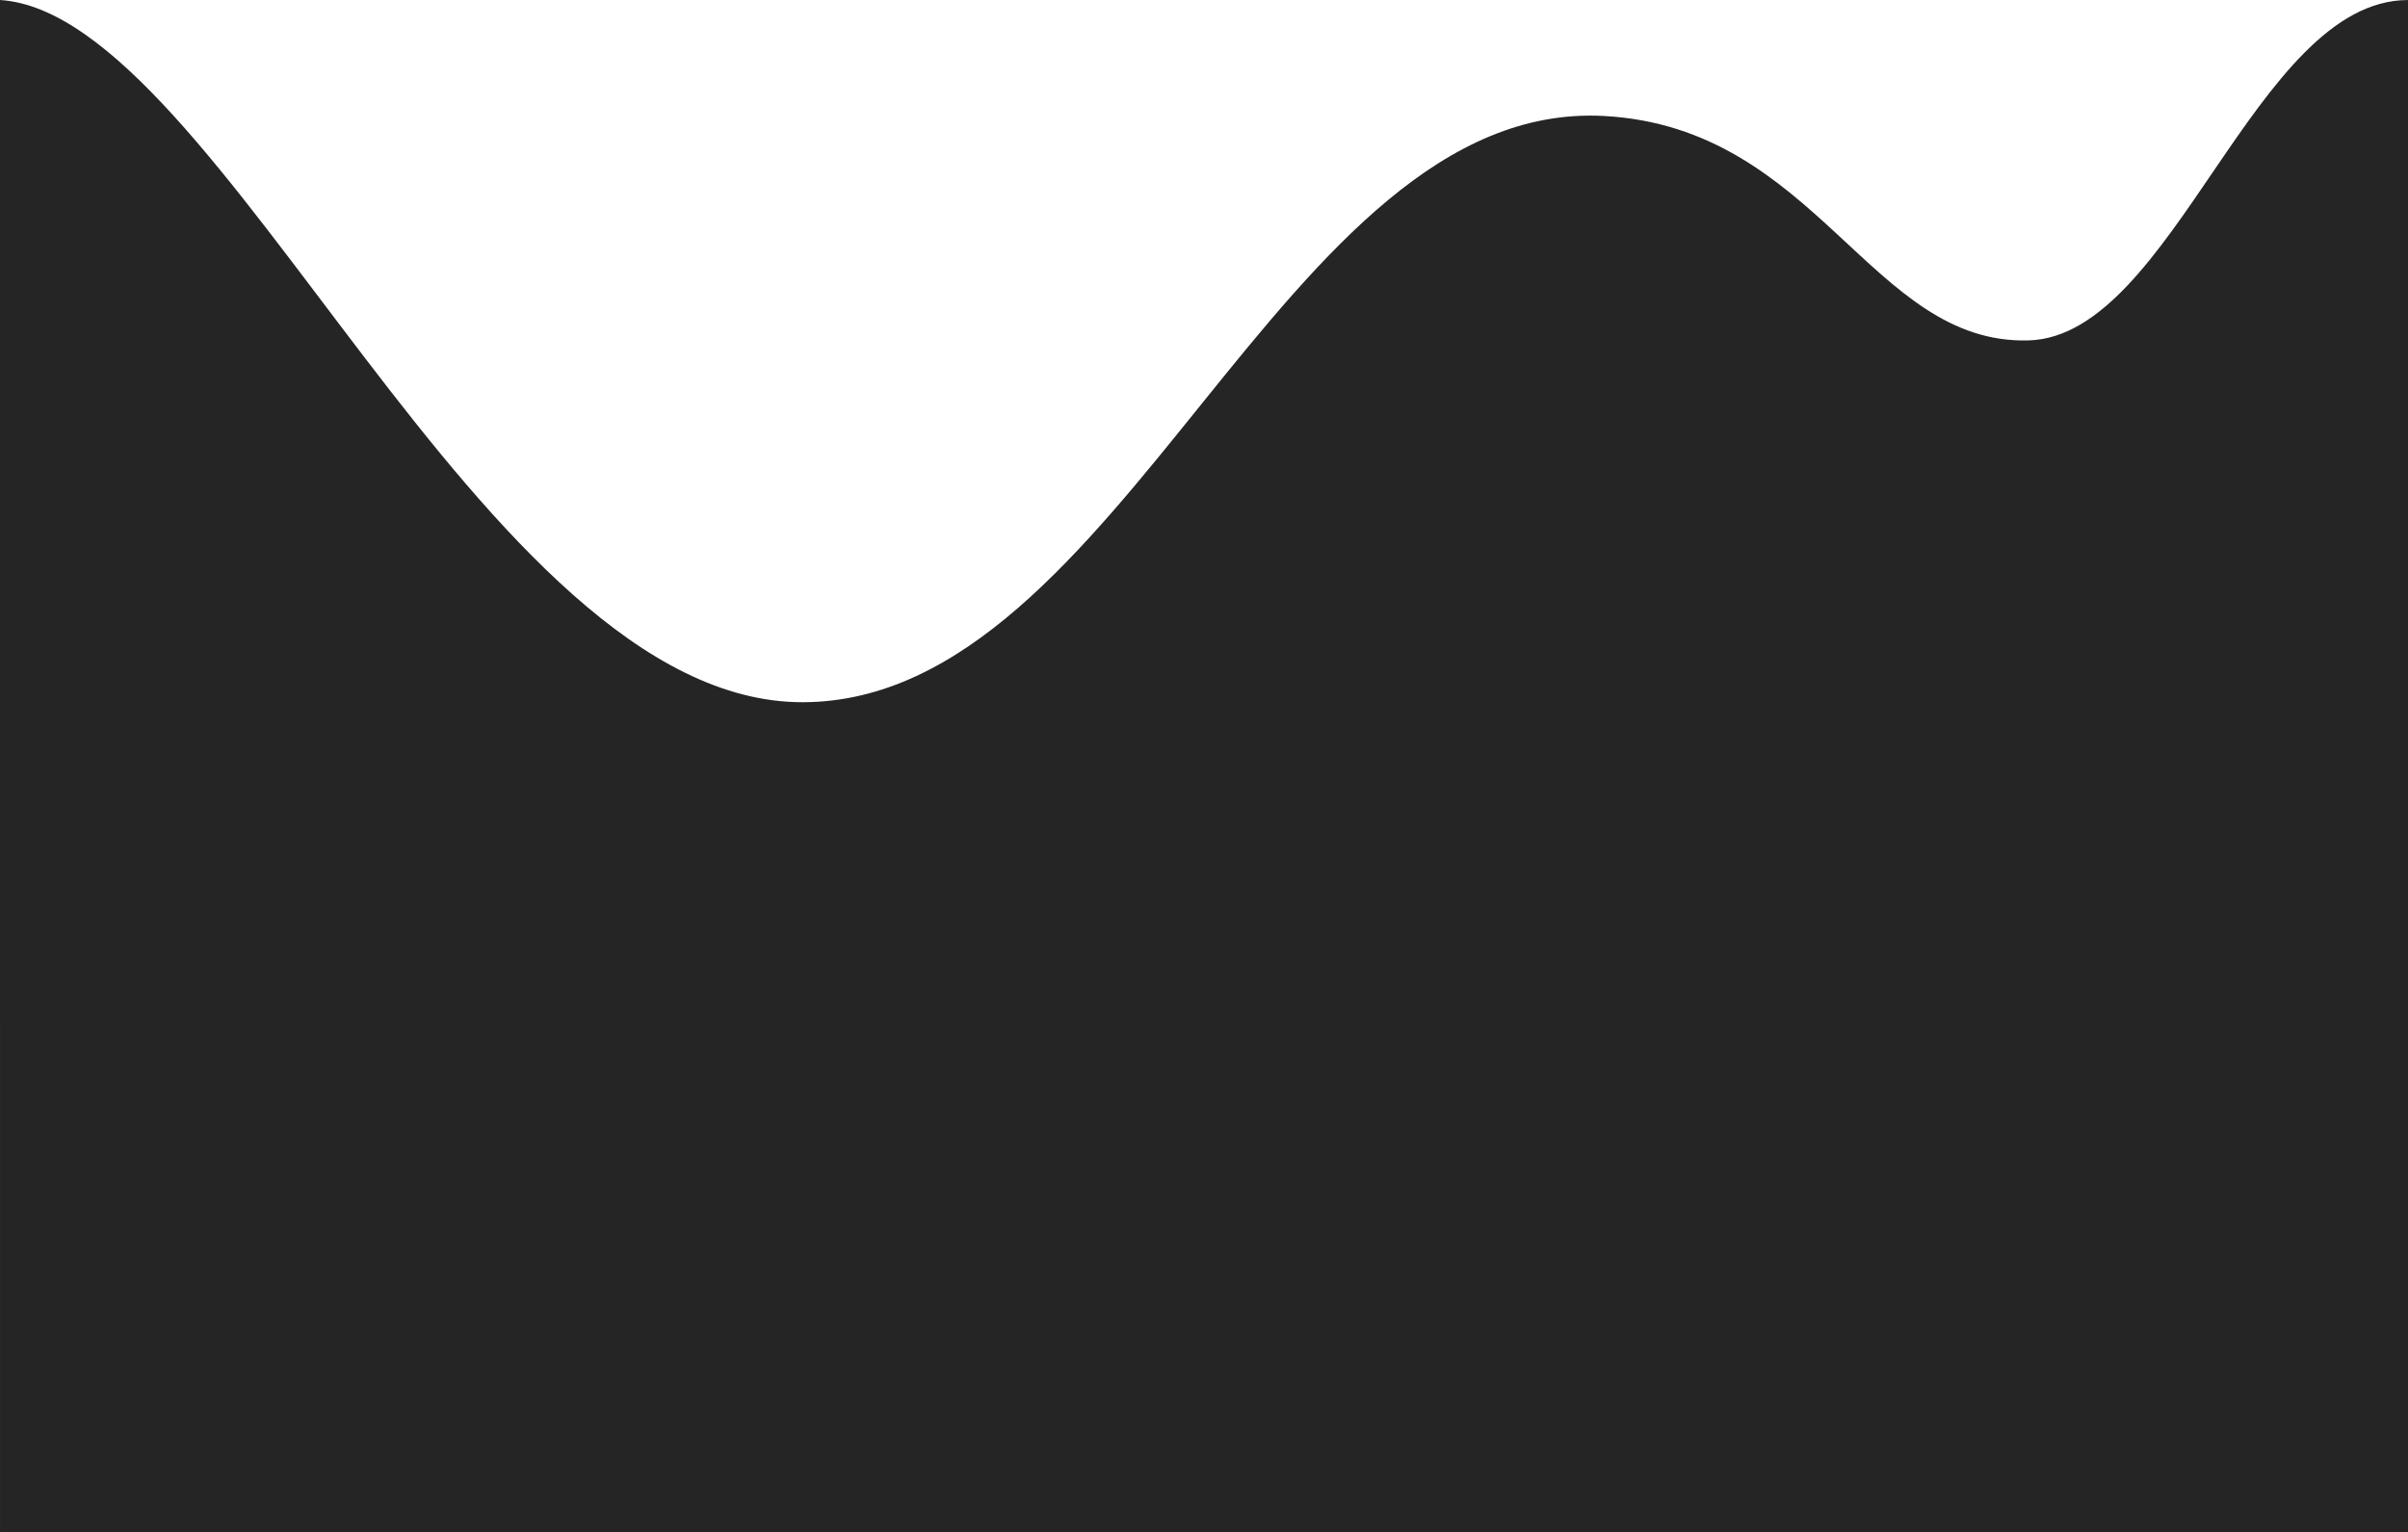 <?xml version="1.0" encoding="utf-8"?>
<svg viewBox="-573.008 -342.713 960 611.079" width="960" height="611.079" xmlns="http://www.w3.org/2000/svg">
  <path d="M 0 97 C 88.125 102.568 191.999 377.214 319.999 377.035 C 447.998 376.856 510.96 136.248 639.518 143.256 C 724.694 147.899 745.803 234.673 808.862 232.744 C 866.454 230.982 899.036 97.026 960 97.012 L 960 708.079 L 0.004 708.079 L 0 97 Z" fill="rgba(37, 37, 37, 1)" style="" transform="matrix(1, 0, 0, 1, -573.008, -439.713)"/>
</svg>